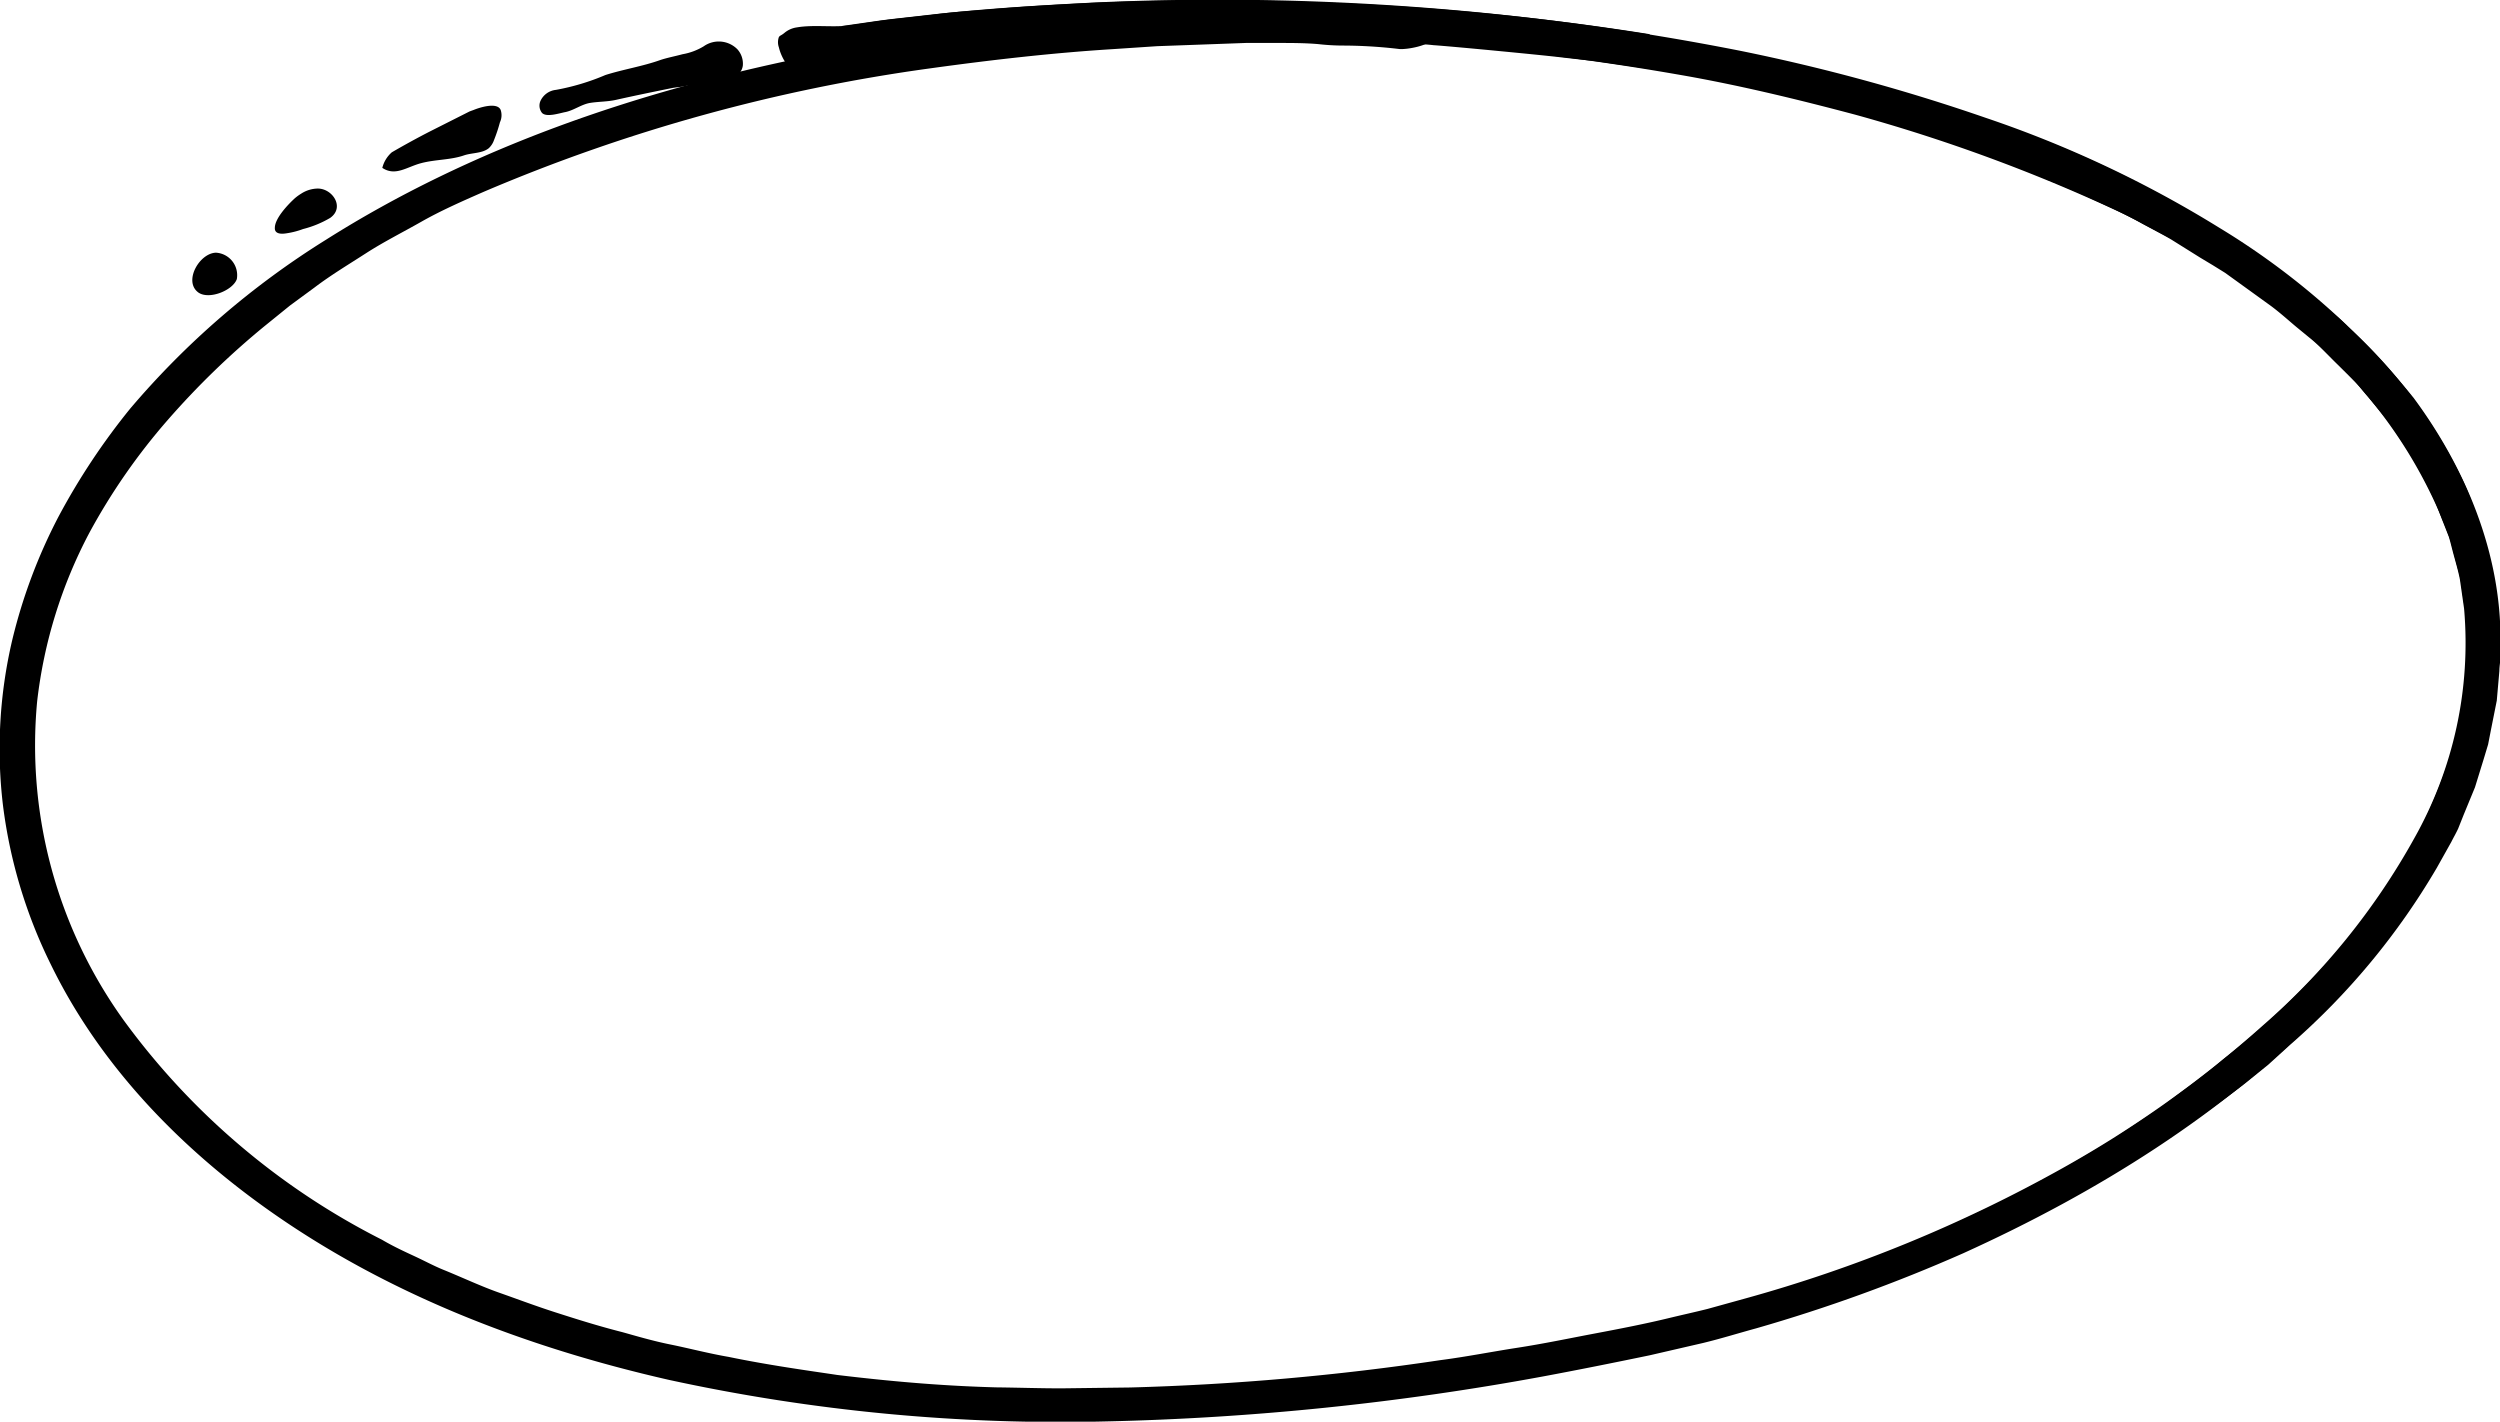 <svg xmlns="http://www.w3.org/2000/svg" viewBox="0 0 201.93 114.83"><path d="M64.51 5.73a6 6 0 01.86-.08c.3 0 .69-.22 1-.28.53-.11 1-.28 1.57-.37 1.51-.25 3-.49 4.54-.67L75.73 4c2.26-.28 4.54-.4 6.81-.59l1.07-.07h.36c6.26-.4 12.55-.47 18.82-.35 3.54 0 12.24.55 13 .66 1.31.08 9.12.83 10.45 1l2.6.29 4.41.63c.27-.92-.29-1.9 0-2.81a219 219 0 00-27.9-2.61C99.61-.06 93.86 0 88.13.23c-2.87.15-5.74.3-8.6.56-1.43.11-2.87.21-4.29.41l-2.88.32c-1.26.14-2.51.35-3.77.53s-2.86-.07-4.21.16a2 2 0 00-1 .43c-.28.24-.38.21-.47.36a1.23 1.23 0 000 .82c.21.91.95 2.1 1.6 1.91z" fill="currentColor"/><path d="M177.73 20.82l1 .6 1 .62 1.15.83 2.56 1.85c.83.62 1.54 1.28 2.14 1.77l1 .82c.79.63 1.5 1.43 2.3 2.2l1.21 1.2c.42.39.75.87 1.14 1.3l1.55 1.87c.48.64.91 1.33 1.37 2a35.93 35.93 0 012.3 4.12c.35.72.6 1.48.9 2.22l.44 1.12c.12.38.21.77.31 1.15.2.77.44 1.53.59 2.31l.34 2.37A32.11 32.11 0 01195 67.72a56.24 56.24 0 01-12.28 15.16 90.22 90.22 0 01-16.1 11.46 115.41 115.41 0 01-25.72 10.56l-3 .83c-1 .25-2 .47-3 .71-2 .49-4.08.89-6.14 1.28s-4.11.82-6.19 1.14-4.13.73-6.22 1a206.39 206.39 0 01-25.06 2.21l-5.55.07c-1.77 0-3.49-.06-5.3-.08-3.62-.1-7.56-.37-12.8-1-2.27-.34-5.55-.79-8.78-1.46-1.63-.28-3.22-.7-4.7-1s-2.81-.7-3.89-1c-2-.51-3.76-1.07-5.38-1.59s-3.07-1.07-4.55-1.59-2.89-1.19-4.46-1.83c-.78-.31-1.55-.73-2.39-1.12s-1.73-.8-2.63-1.33A58.47 58.47 0 0110 82.42a38 38 0 01-7-25.76 38.45 38.45 0 014.21-13.61 50.1 50.1 0 016.35-9.14 65.22 65.22 0 017.86-7.61l2-1.62 2-1.47c1.32-1 2.74-1.85 4.15-2.76s2.93-1.67 4.46-2.54 3.22-1.62 5-2.4a140.43 140.43 0 0136.19-10c5-.69 9.84-1.24 14.65-1.54l3.6-.24 3.59-.13 3.57-.13h2.62c1 0 2.1 0 3.2.09a18.17 18.17 0 001.93.12 39.41 39.41 0 014.65.28c.68.05 2.35-.29 2.57-.74.13-.26 0-.59.08-.86C116 1.71 115 .61 114 .59s-2 0-3 0-2-.07-3-.04c-.82 0-1.64.3-2.44.26h-4.08c-6 .06-12.11.32-18.29 1-3.12.27-6.19.76-9.3 1.19s-6.14 1-9.17 1.68c-13.34 2.76-26.65 7.25-38.43 14.71A67.52 67.52 0 0010.52 33a54.52 54.52 0 00-5.82 8.78A43.42 43.42 0 001 51.65a38.45 38.45 0 00-.76 13.4 40.26 40.26 0 003.87 12.86C8.05 86 14.4 92.52 21.38 97.52c9.77 7 21.12 11.31 32.67 13.94a148.62 148.62 0 0035.3 3.35 221.25 221.25 0 0035.22-3.62c2.9-.54 5.79-1.12 8.68-1.72l4.33-1c1.44-.35 2.85-.79 4.28-1.18a130.18 130.18 0 0016.71-6.06c10.74-4.87 21-11.22 29.35-19.73 1.45-1.41 2.68-2.94 3.93-4.38.61-.75 1.15-1.53 1.72-2.27l.83-1.12.75-1.17a43.69 43.69 0 004.79-9.66l.79-2.56c.22-.87.37-1.76.56-2.64a18.37 18.37 0 00.36-2.68 19.34 19.34 0 00.16-2.75 29.72 29.72 0 00-2-11.3 22.89 22.89 0 00-.93-2.26l-.18-.36a40.19 40.19 0 00-9-11.91 13.64 13.64 0 00-1.39-1.25L186.9 24l-1.4-1.17-1.5-1.09c-1-.7-1.94-1.41-2.92-2.09l-3-1.87a85.25 85.25 0 00-12.9-6.43c-1.81.21-3.94.61-4 1.51 2.35.85 4.47 1.75 7 2.84 1.56.75 3.22 1.44 4.8 2.34.8.44 1.61.85 2.4 1.31z" fill="currentColor"/><path d="M68.2 4.77a8.16 8.16 0 011.14-.12c.51 0 1.47-.07 2-.15l1.14-.19h.39l1.08-.12c1.69-.19 3.52-.44 5.62-.59a217.36 217.36 0 0155.91 2.41c4.84.83 9.65 2 14.36 3.25a136.37 136.37 0 0121.05 7.72c1.58.73 3 1.55 4.51 2.31l4.27 2.59c1.37 1 2.74 2 4.17 3l2 1.73a24.48 24.48 0 012.08 1.89 38.72 38.72 0 0110 15.12l.57 2.19a11 11 0 01.27 1.1l.16 1.12c.09.75.26 1.49.28 2.25l.06 2.27a30.05 30.05 0 01-1.52 9 43.4 43.4 0 01-7.43 13.49 67.63 67.63 0 01-10.78 10.56c-1.6 1.39-3.35 2.58-5 3.85l-2.65 1.76-1.33.88-1.37.82-2.76 1.63-2.84 1.51-1.42.75-1.46.7-2.94 1.38a19.39 19.39 0 015.43-.11 106.65 106.65 0 0017.72-10.93l.48-.37 1.82-1.47 1.79-1.63a57.41 57.41 0 0011.83-14.28L198 68c.18-.36.38-.7.55-1.07l.45-1.13.91-2.21.71-2.3.35-1.16.23-1.18.47-2.36.21-2.4c0-.4.09-.8.09-1.2v-1.2c.05-7.13-2.84-14-7-19.63a60 60 0 00-15.69-13.75 91.37 91.37 0 00-18.88-8.89 154.63 154.63 0 00-19.9-5.43A218.08 218.08 0 0088.69.19c-4.82.24-9.64.53-14.44 1.1l-2.32.26-.79.1L68 2.1a4.16 4.16 0 01.2 2.67zM43.78 9.12a.94.94 0 01-.11-1 1.55 1.55 0 011.23-.86 18.56 18.56 0 004-1.2c1.45-.46 3-.7 4.43-1.21.53-.18 1.17-.3 1.8-.47a4.91 4.91 0 001.71-.64 2.11 2.11 0 012.72.24A1.74 1.74 0 0160 5.3c-.14 1-1.42 1.34-2.23 1.54s-1.49-.11-2.33.09c-.4.11-.83.11-1.25.2-1.47.3-2.94.6-4.41.93-.69.16-1.4.14-2.1.25s-1.3.59-2 .74c-.49.09-1.53.45-1.9.07zm-5.52-.24c.46-.19 1.9-.66 2.18 0a1.34 1.34 0 01-.06 1 12.16 12.16 0 01-.48 1.44 1.59 1.59 0 01-.42.65c-.53.43-1.35.36-2 .58-1.1.38-2.3.32-3.47.63s-2.07 1.08-3.13.38a2.46 2.46 0 01.77-1.26c1-.58 2-1.13 3.09-1.69L37.93 9zm-13.93 6.76a2.51 2.51 0 011.34-.41c1.19 0 2.2 1.52 1 2.37a8.34 8.34 0 01-2.19.9 6.54 6.54 0 01-1.37.35c-.5.08-.94 0-.91-.45 0-.78 1.1-1.92 1.63-2.4a4.06 4.06 0 01.5-.36zM16 23.61l-.06-.05c-1.08-.93.19-3.11 1.5-3.15a1.82 1.82 0 011.69 2.13c-.32.92-2.27 1.71-3.13 1.07z" fill="currentColor"/></svg>